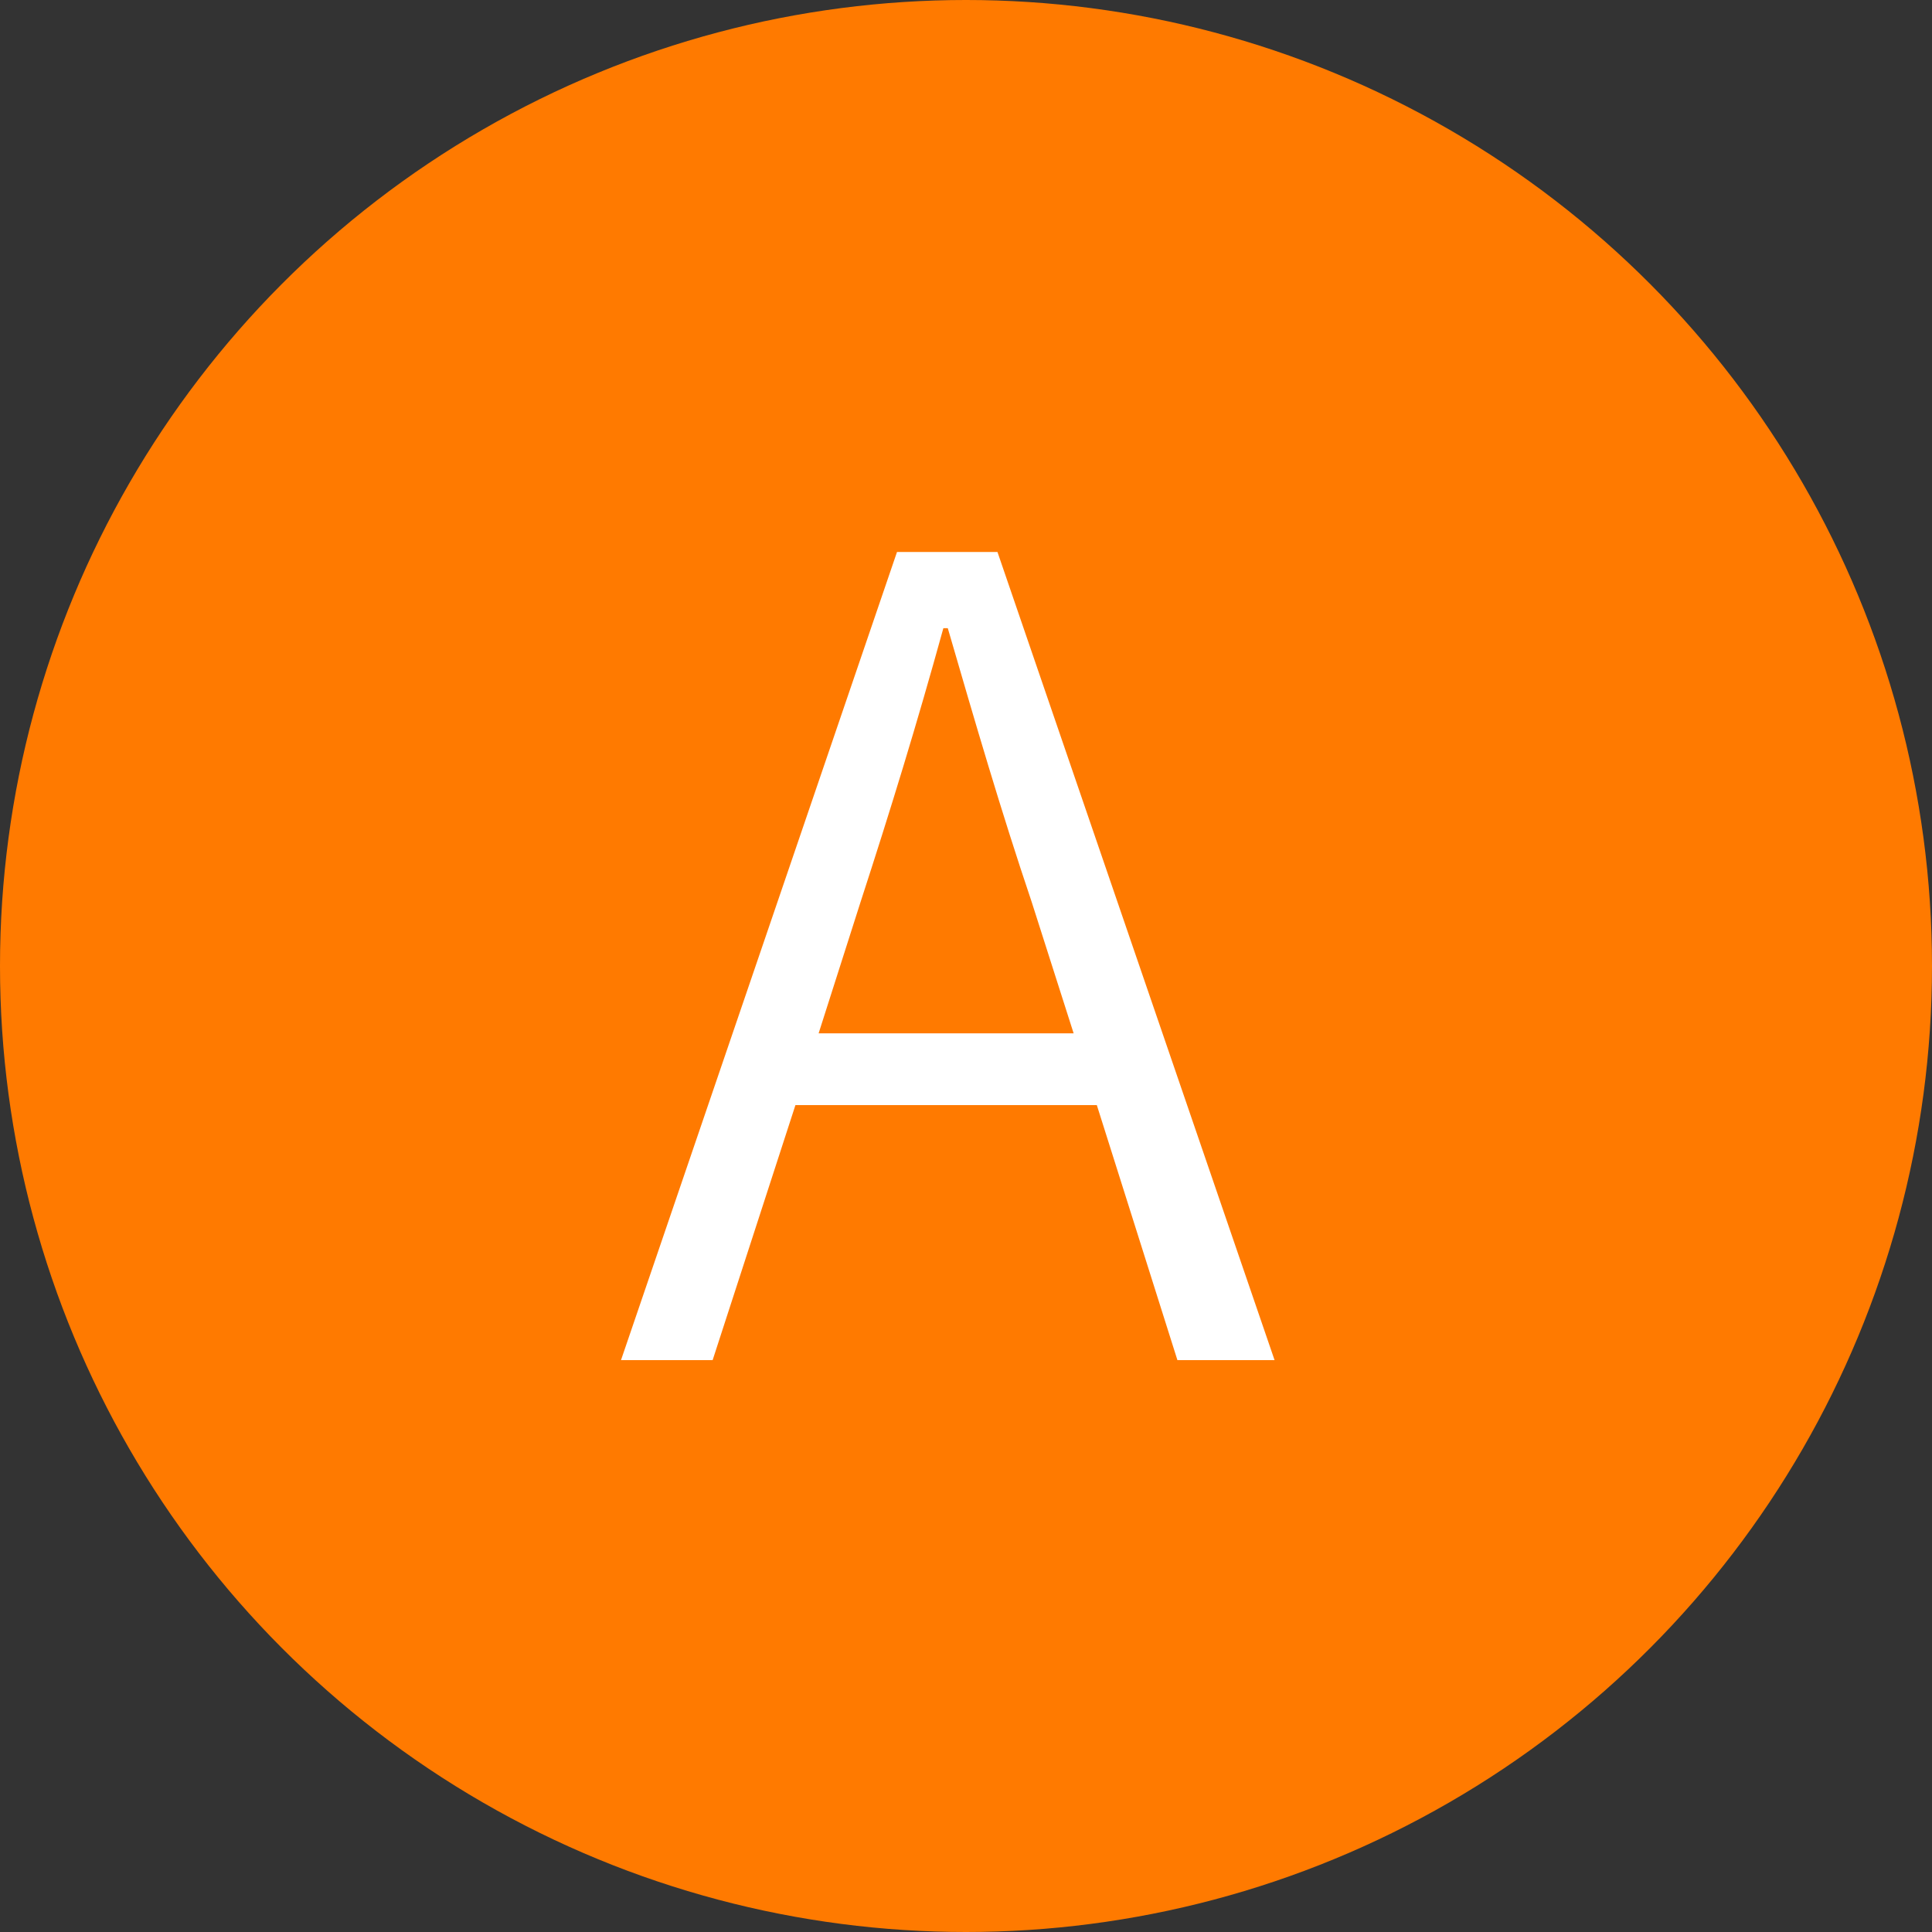 <svg width="28" height="28" viewBox="0 0 28 28" fill="none" xmlns="http://www.w3.org/2000/svg">
<rect x="0" y="0" width="28" height="28" fill="#333333" stroke="none"/>
<circle cx="14" cy="14" r="14" fill="#FF7A00"/>
<path d="M12.472 13.072C12.904 11.744 13.288 10.496 13.672 9.104H13.736C14.136 10.48 14.504 11.744 14.952 13.072L15.56 14.976H11.864L12.472 13.072ZM9 19.712H10.328L11.528 16.016H15.896L17.064 19.712H18.472L14.456 8H13L9 19.712Z" fill="white"/>
</svg>
